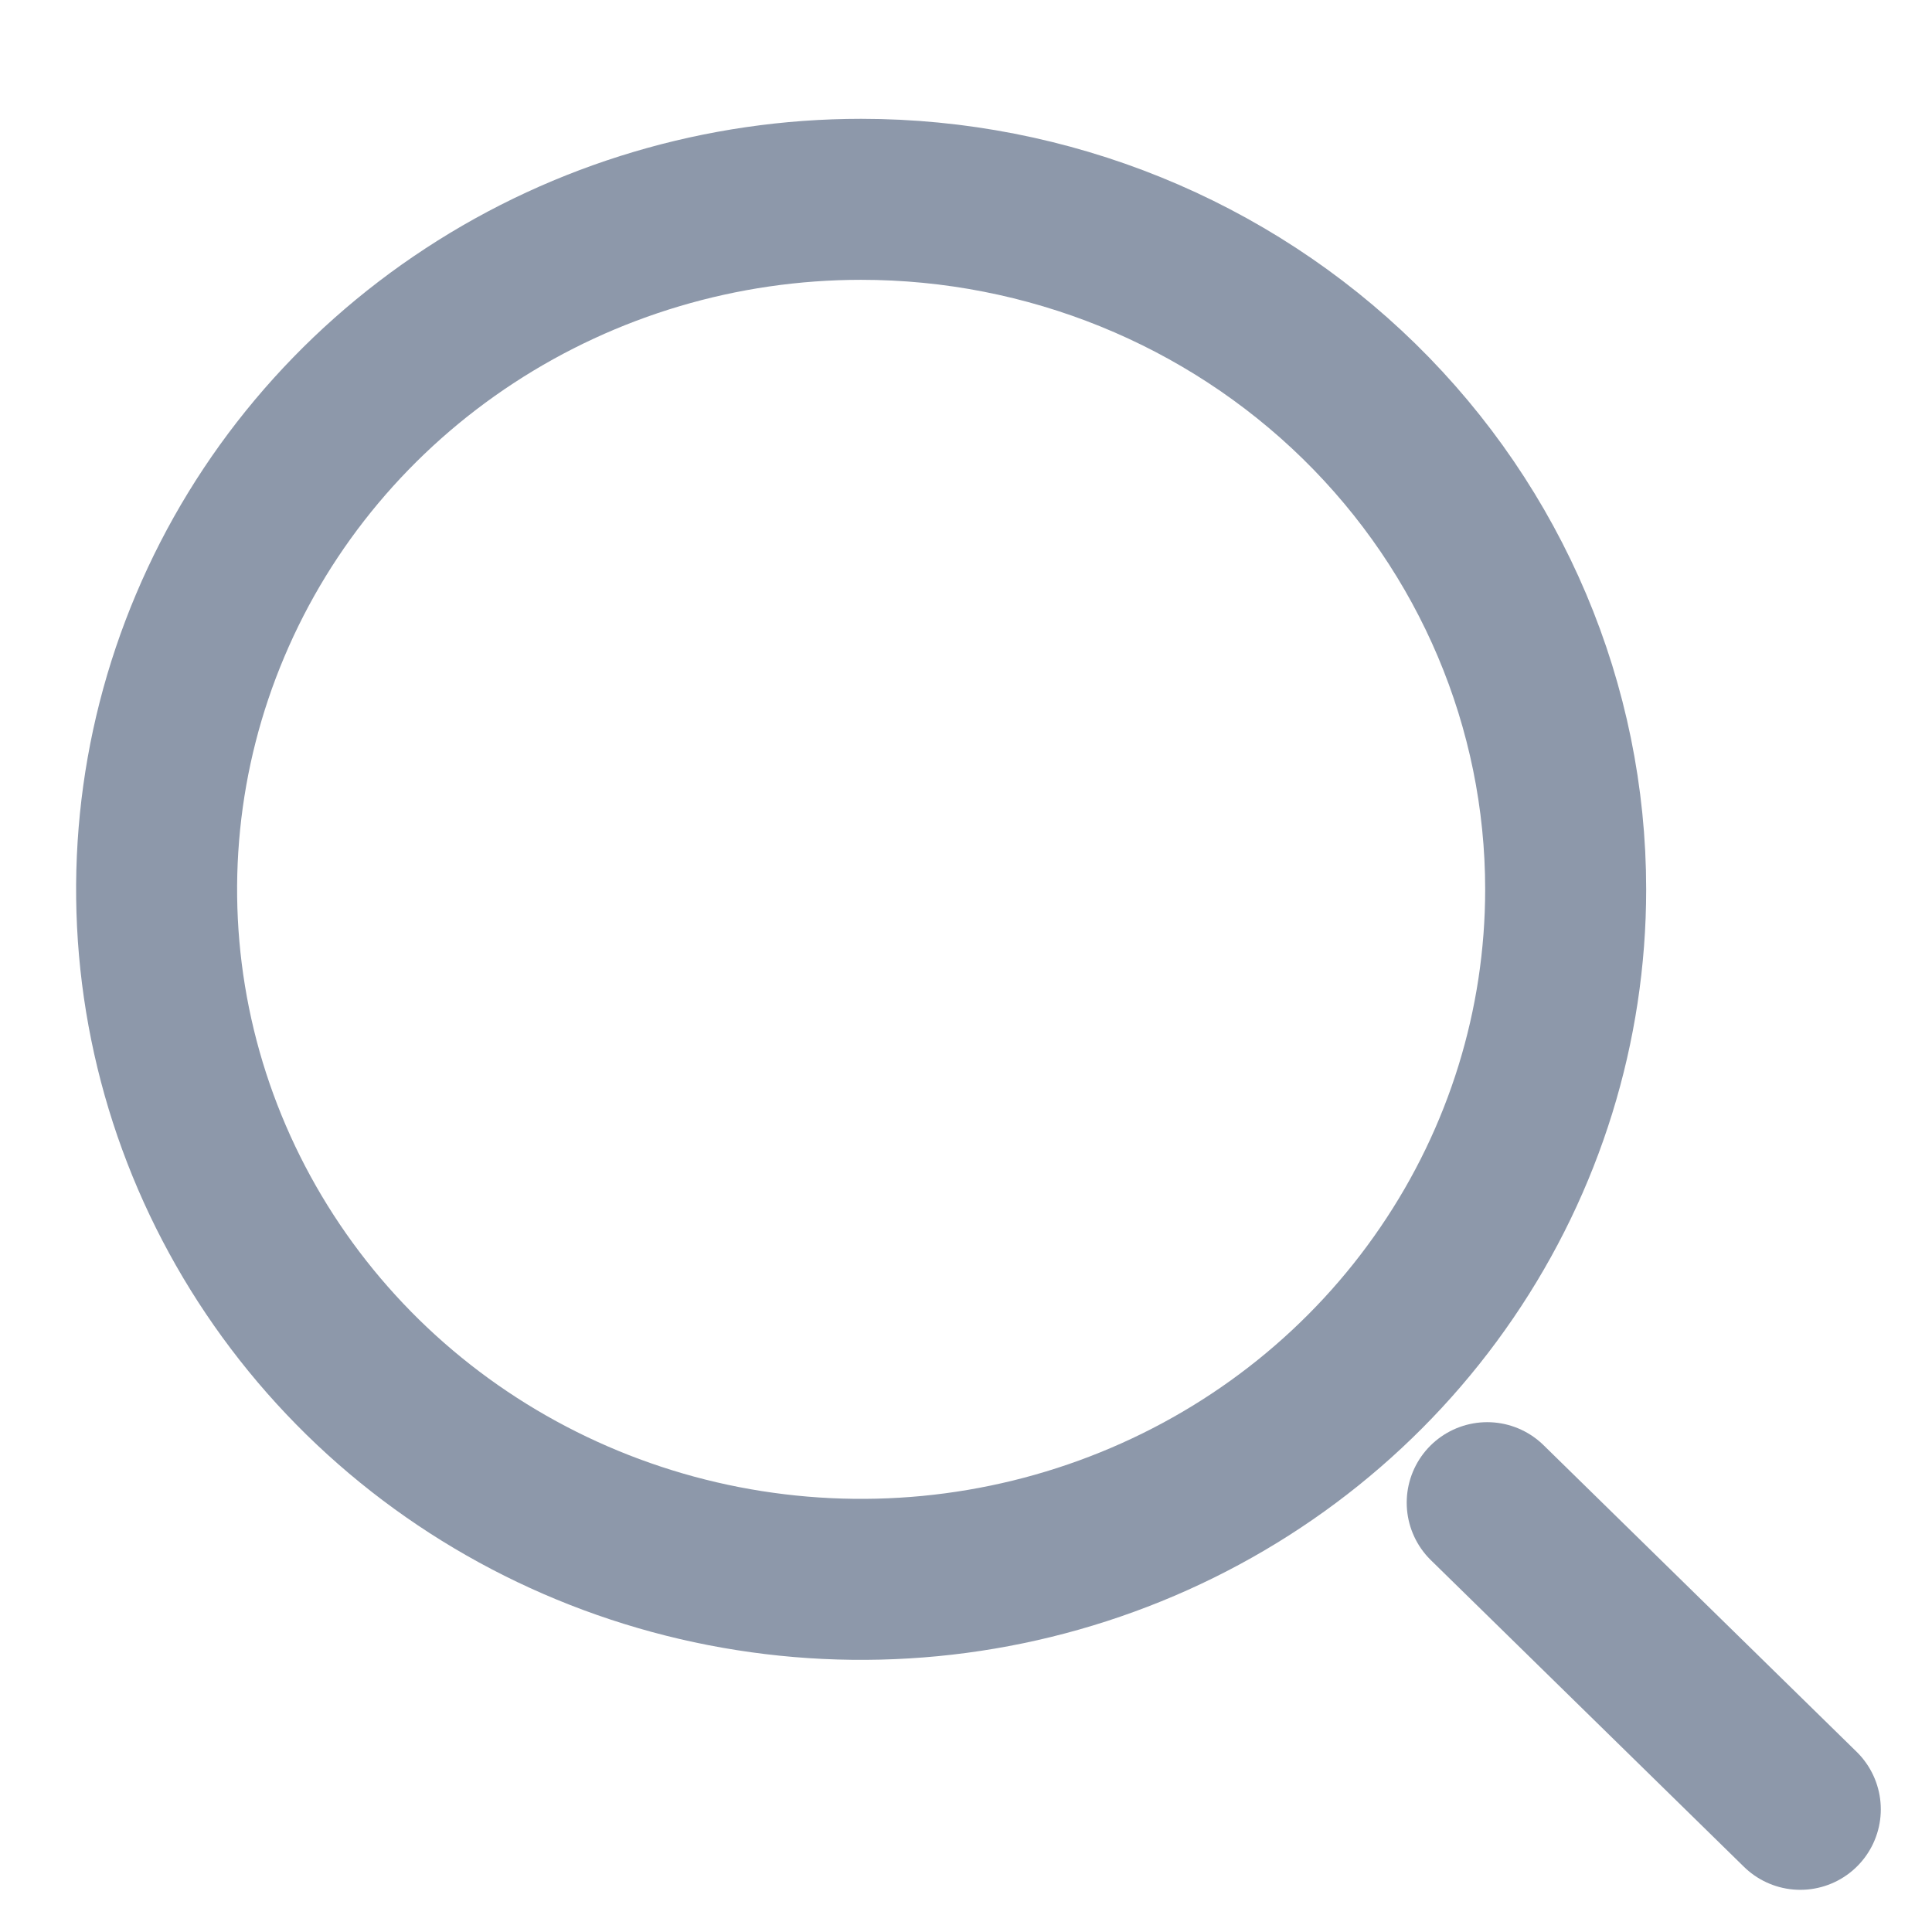 <svg width="18" height="18" viewBox="0 0 18 18" fill="none" xmlns="http://www.w3.org/2000/svg">
    <path d="M14.587 8.286C14.587 9.557 14.202 10.8 13.48 11.857C12.759 12.915 11.734 13.739 10.535 14.225C9.335 14.712 8.016 14.839 6.742 14.591C5.469 14.343 4.299 13.731 3.381 12.832C2.464 11.933 1.838 10.787 1.585 9.54C1.332 8.293 1.462 7 1.959 5.826C2.455 4.651 3.297 3.647 4.376 2.941C5.456 2.234 6.725 1.857 8.023 1.857C9.764 1.857 11.433 2.535 12.664 3.74C13.895 4.946 14.587 6.581 14.587 8.286Z" stroke="#8D98AA" stroke-width="1.5" stroke-linecap="round" stroke-linejoin="round"/>
    <path d="M16.773 16.857L13.856 14" stroke="#8D98AA" stroke-width="1.5" stroke-linecap="round" stroke-linejoin="round"/>
</svg>
